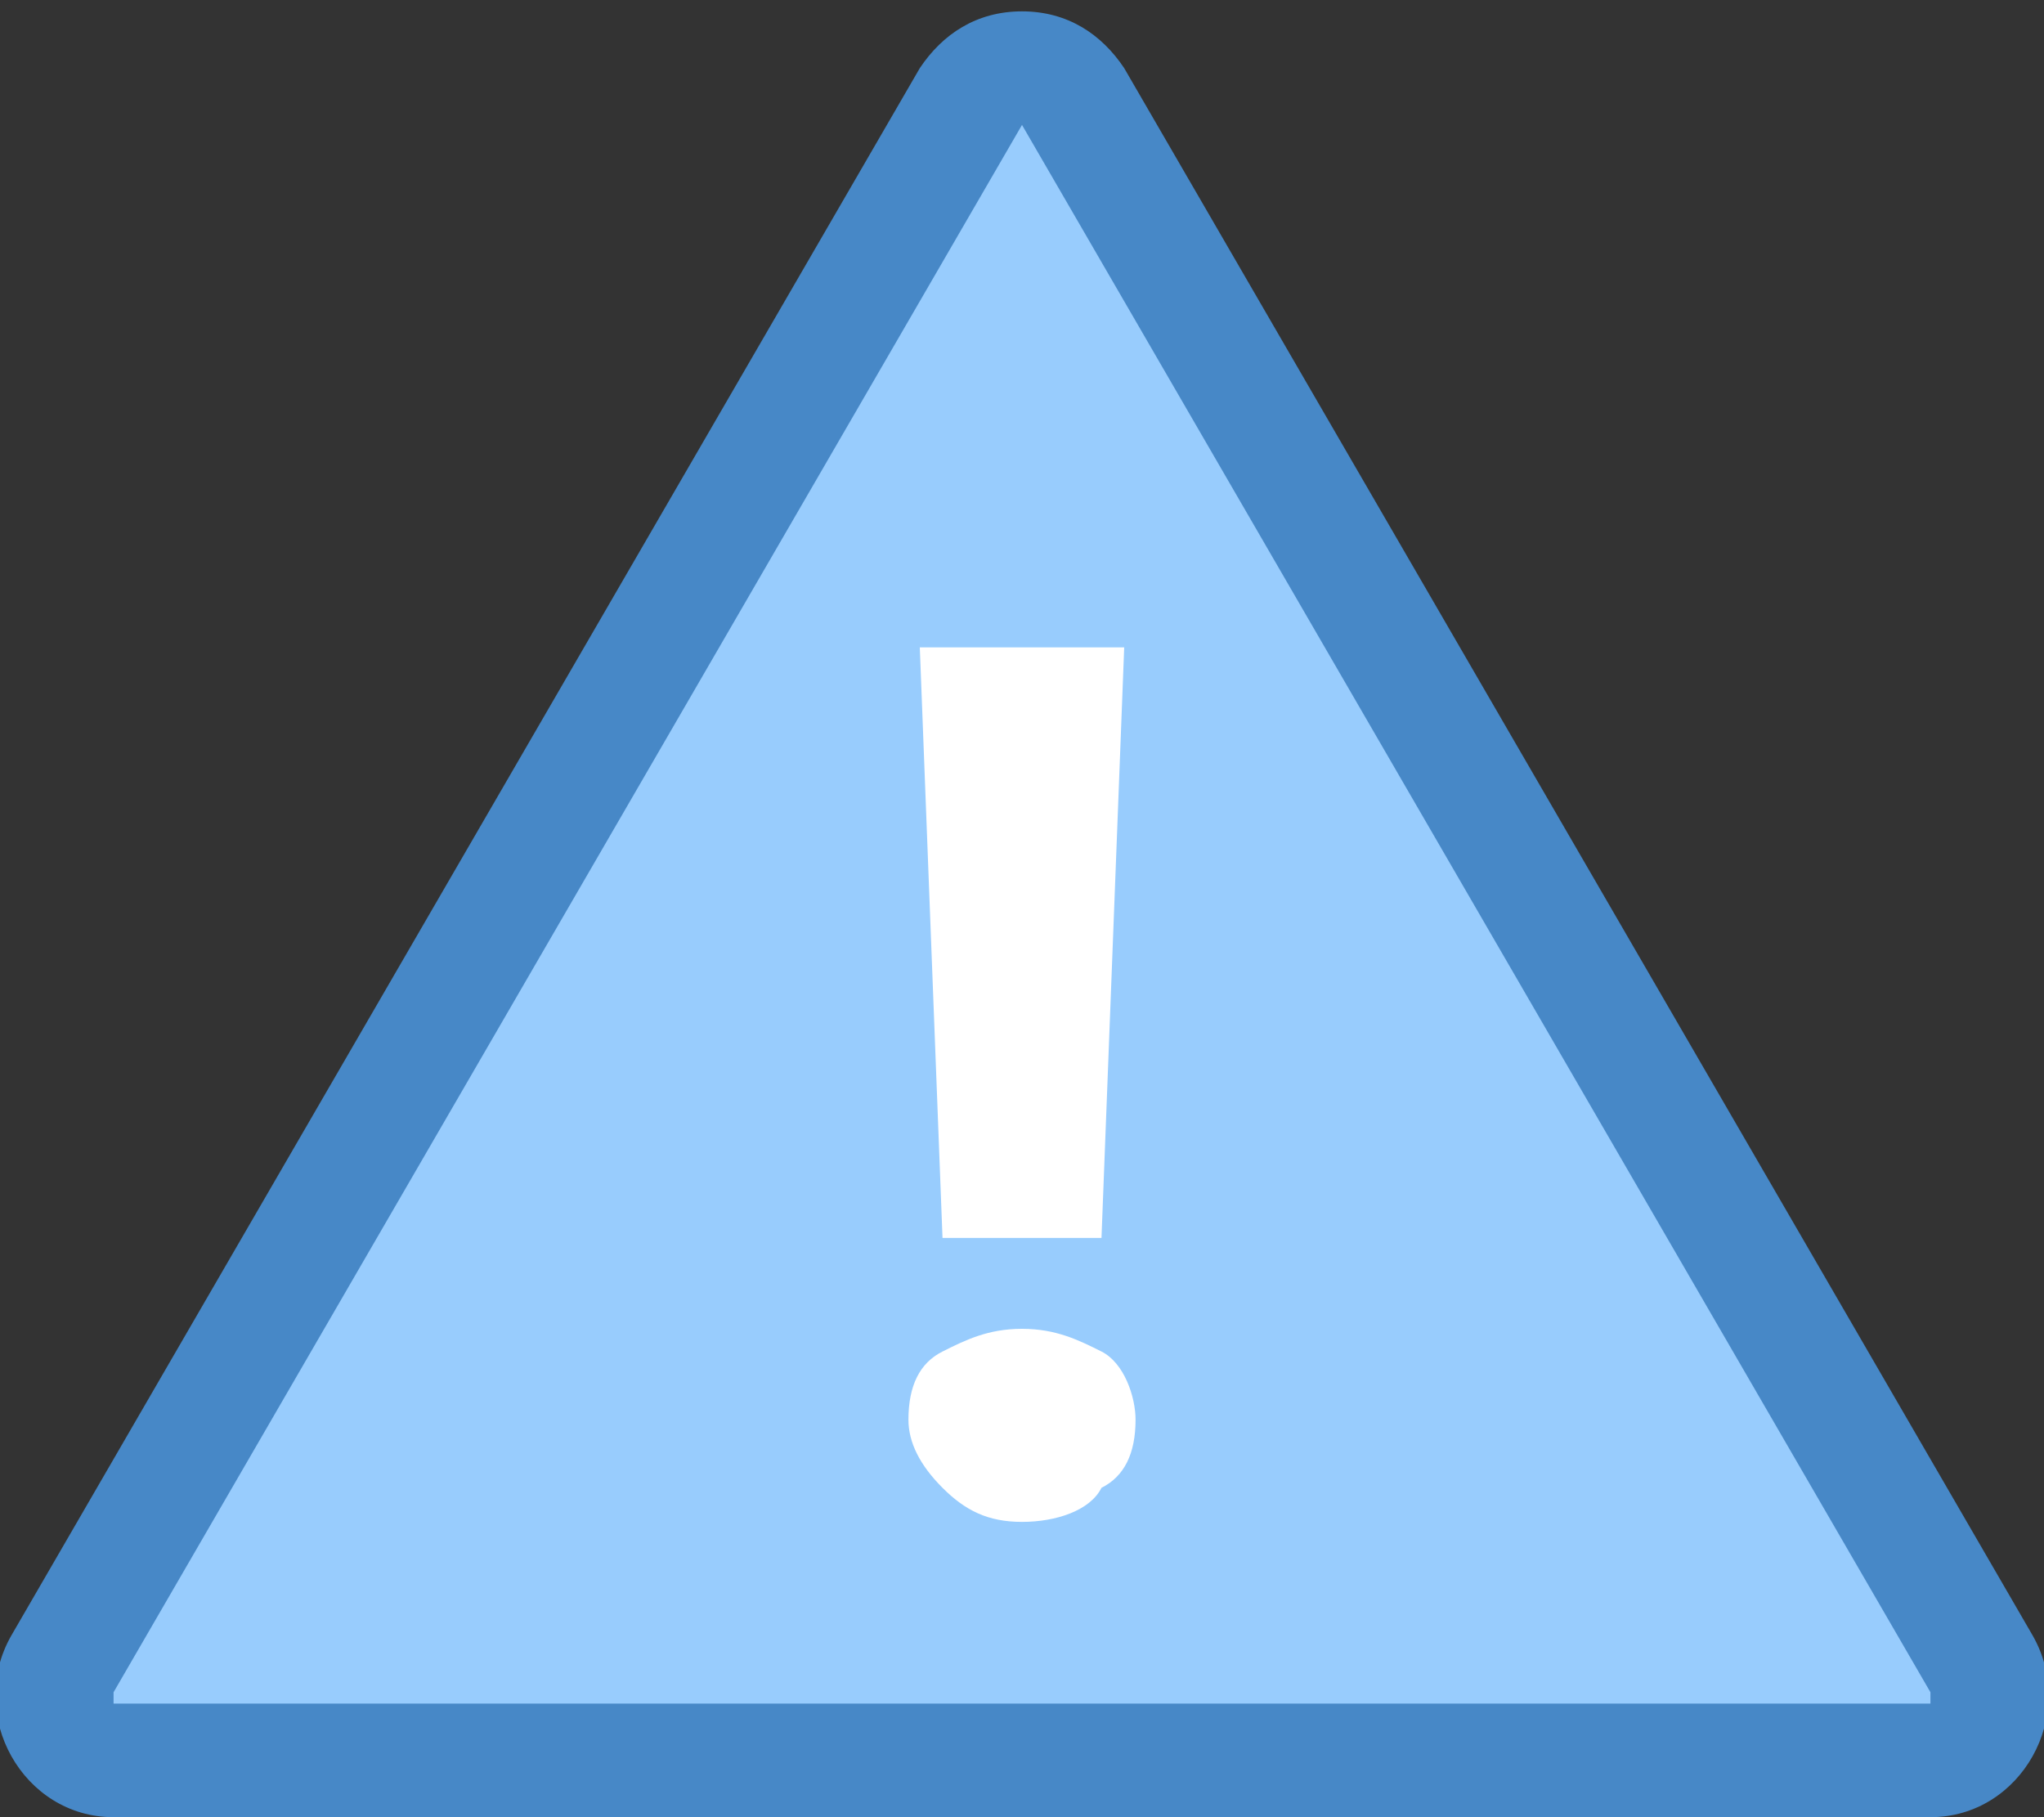 <?xml version="1.0" encoding="utf-8"?>
<!-- Generator: Adobe Illustrator 21.0.2, SVG Export Plug-In . SVG Version: 6.00 Build 0)  -->
<svg version="1.1" id="Layer_1" xmlns="http://www.w3.org/2000/svg" xmlns:xlink="http://www.w3.org/1999/xlink" x="0px" y="0px"
	 viewBox="0 0 18 16" style="enable-background:new 0 0 18 16;" xml:space="preserve">
<rect x="0" y="0" width="18" height="16" fill="#333333" stroke="none"/>
<style type="text/css">
	.st0{fill:#98CCFD;}
	.st1{fill:#4788C7;}
	.st2{fill:#FFFFFF;}
</style>
<g>
	<path class="st0" d="M1,15.5c-0.3,0-0.4-0.2-0.5-0.3c0-0.1-0.1-0.3,0-0.5l8-13.8C8.7,0.7,8.9,0.6,9,0.6s0.3,0,0.5,0.3l8,13.8
		c0.1,0.2,0,0.5,0,0.5s-0.2,0.3-0.5,0.3L1,15.5L1,15.5z"/>
</g>
<path class="st1" d="M9,1.1L9,1.1l8,13.8l0,0.1H1l0-0.1L9,1.1C9,1.1,9,1.1,9,1.1 M9,0.1c-0.4,0-0.7,0.2-0.9,0.5l-8,13.8
	C-0.3,15.1,0.2,16,1,16H17c0.8,0,1.3-0.9,0.9-1.6l-8-13.8C9.7,0.3,9.4,0.1,9,0.1L9,0.1z"/>
<path class="st2" d="M9,13.4c-0.3,0-0.5-0.1-0.7-0.3s-0.3-0.4-0.3-0.6c0-0.3,0.1-0.5,0.3-0.6s0.4-0.2,0.7-0.2c0.3,0,0.5,0.1,0.7,0.2
	s0.3,0.4,0.3,0.6c0,0.3-0.1,0.5-0.3,0.6C9.6,13.3,9.3,13.4,9,13.4z M9.9,5.7l-0.2,5.2H8.3L8.1,5.7H9.9z"/>
</svg>
